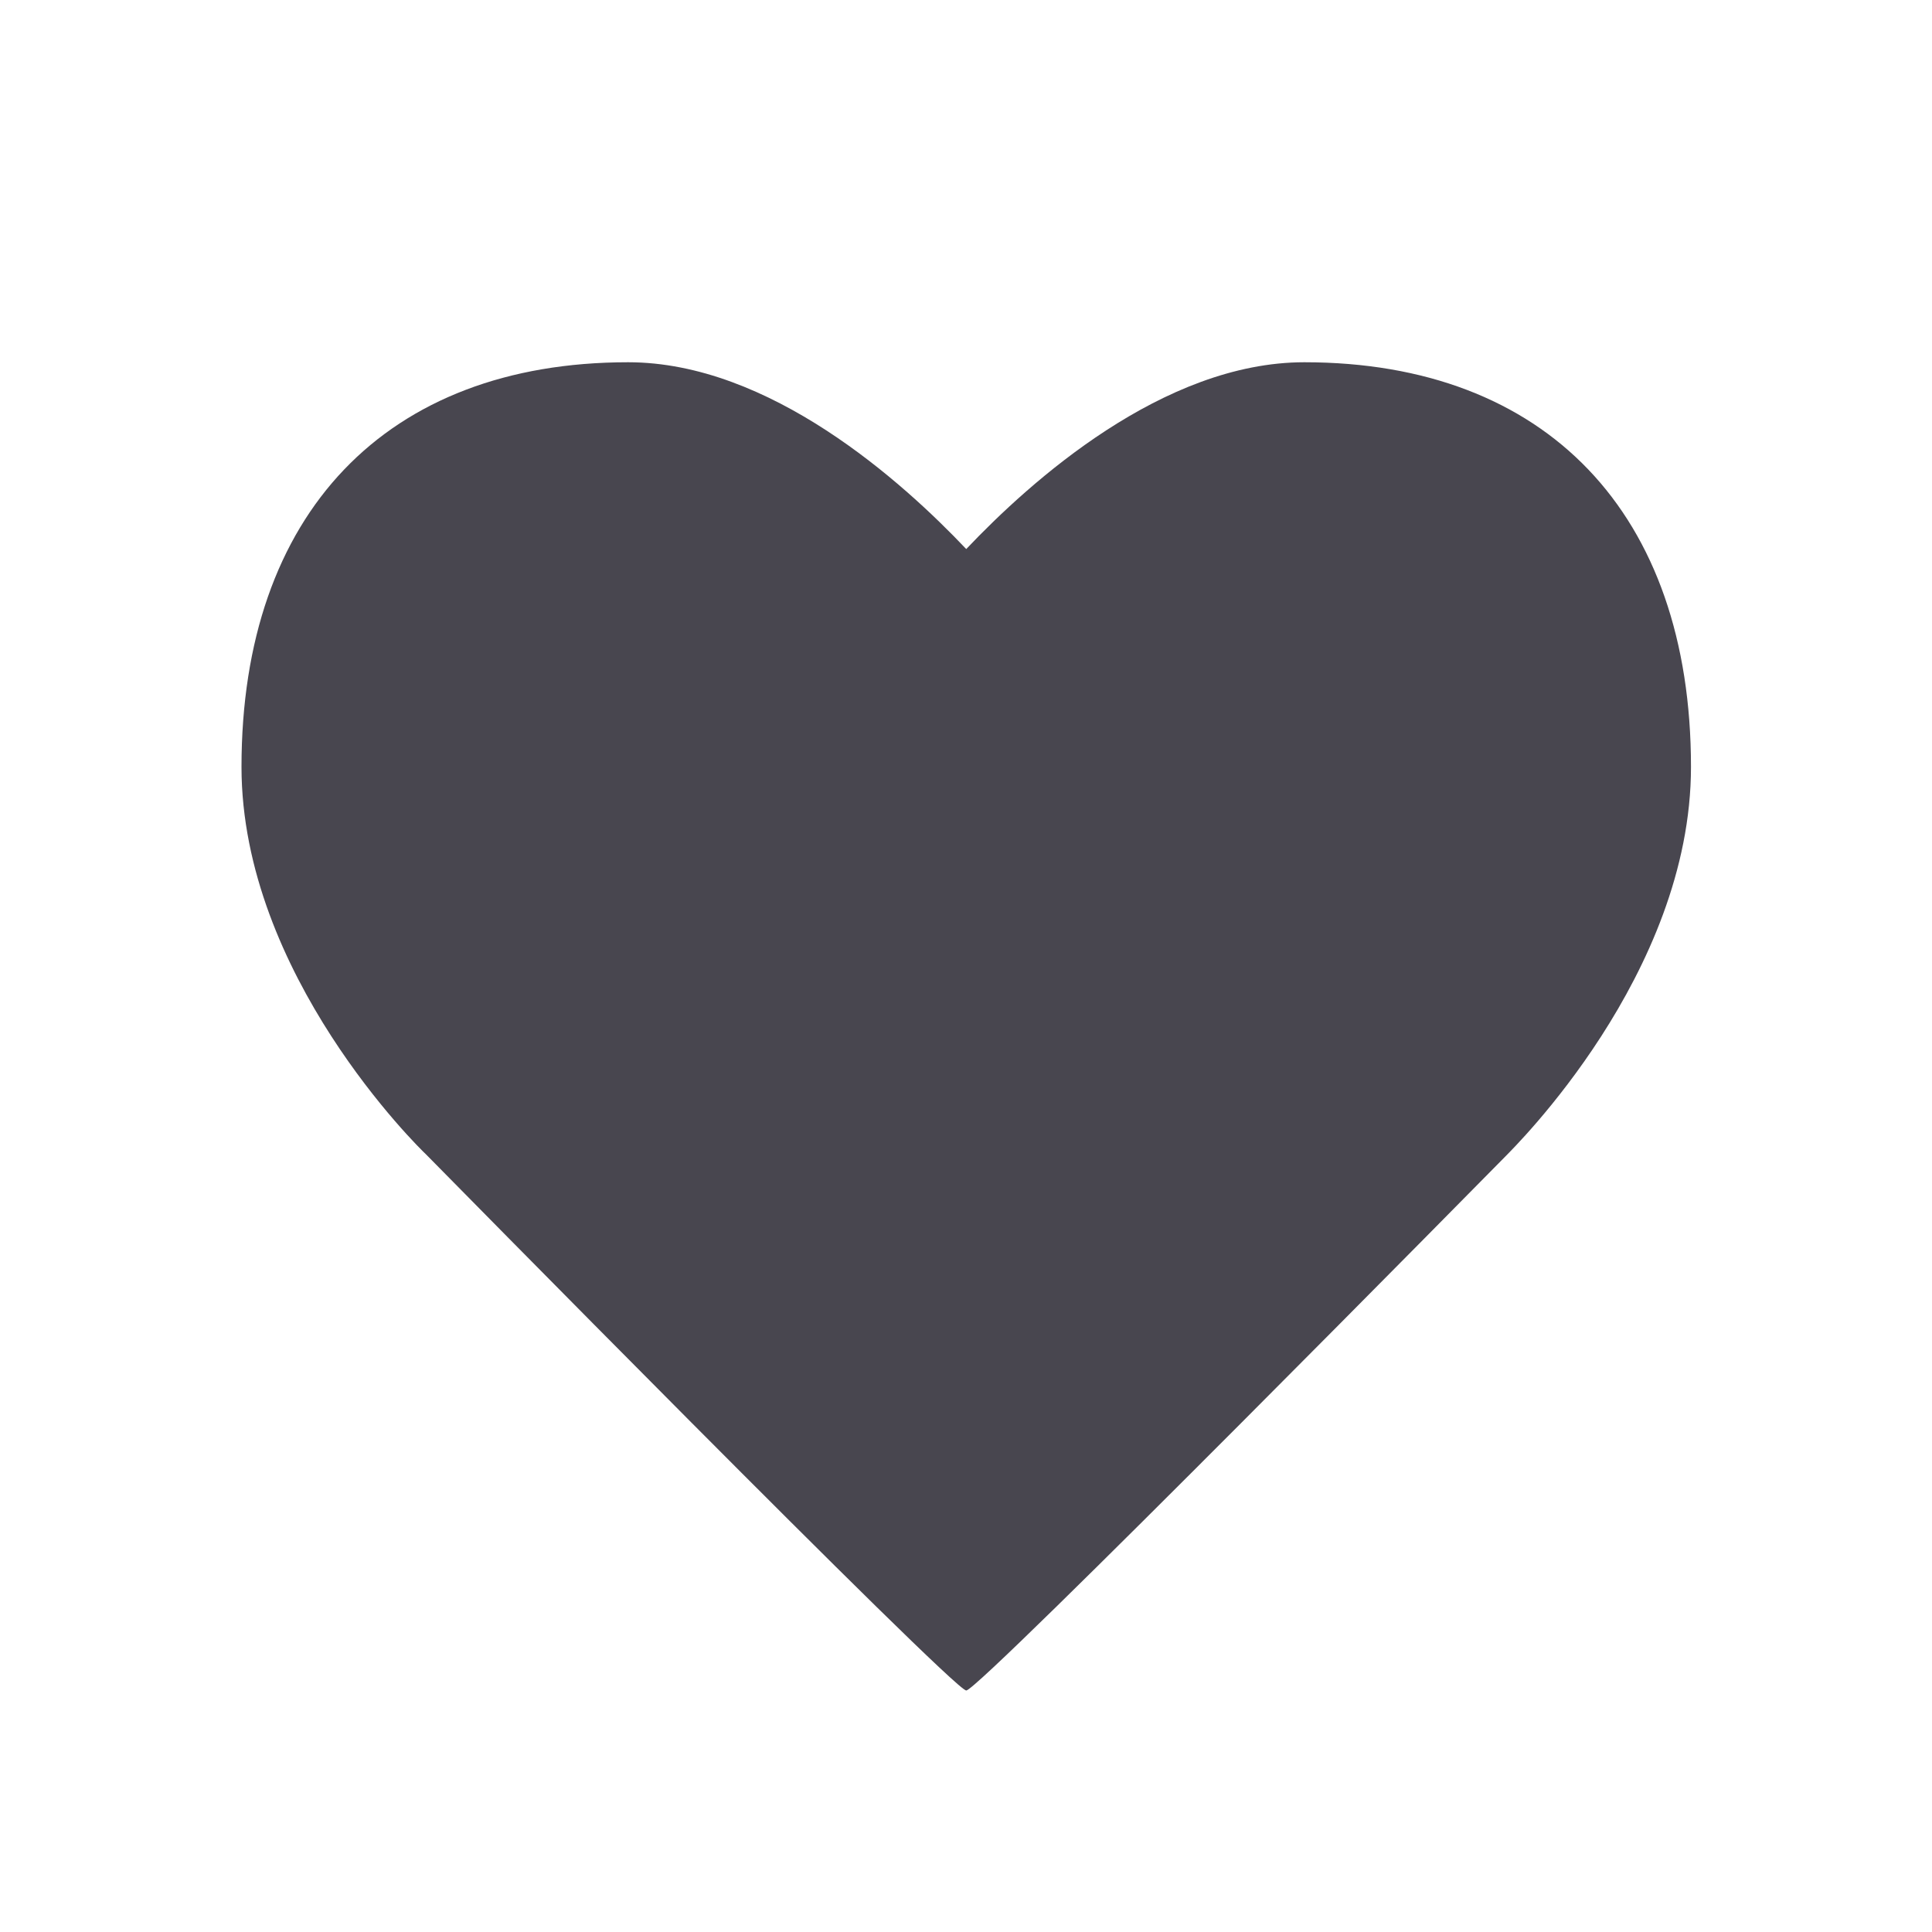 <?xml version="1.0" encoding="UTF-8"?>
<svg width="16px" height="16px" viewBox="0 0 16 16" version="1.1" xmlns="http://www.w3.org/2000/svg" xmlns:xlink="http://www.w3.org/1999/xlink">
    <!-- Generator: Sketch 42 (36781) - http://www.bohemiancoding.com/sketch -->
    <title>Heart</title>
    <desc>Created with Sketch.</desc>
    <defs>
        <path d="M10.802,3 C9.63,3 8.531,3.989 8.002,4.547 C7.473,3.989 6.374,3 5.202,3 C3.199,3 2,4.253 2,6.351 C2,8.07 3.474,9.51 3.528,9.56 C3.528,9.56 7.895,14 8.002,14 C8.11,14 12.47,9.574 12.47,9.574 C12.531,9.51 14.004,8.07 14.004,6.351 C14.004,4.253 12.805,3 10.802,3" id="path-1"></path>
    </defs>
    <g id="Final---SVGs-for-Harry" stroke="none" stroke-width="1" fill="none" fill-rule="evenodd">
        <g id="Heart">
            <mask id="mask-2" fill="white">
                <use xlink:href="#path-1"></use>
            </mask>
            <use fill="#48464F" xlink:href="#path-1"></use>
        </g>
    </g>
</svg>